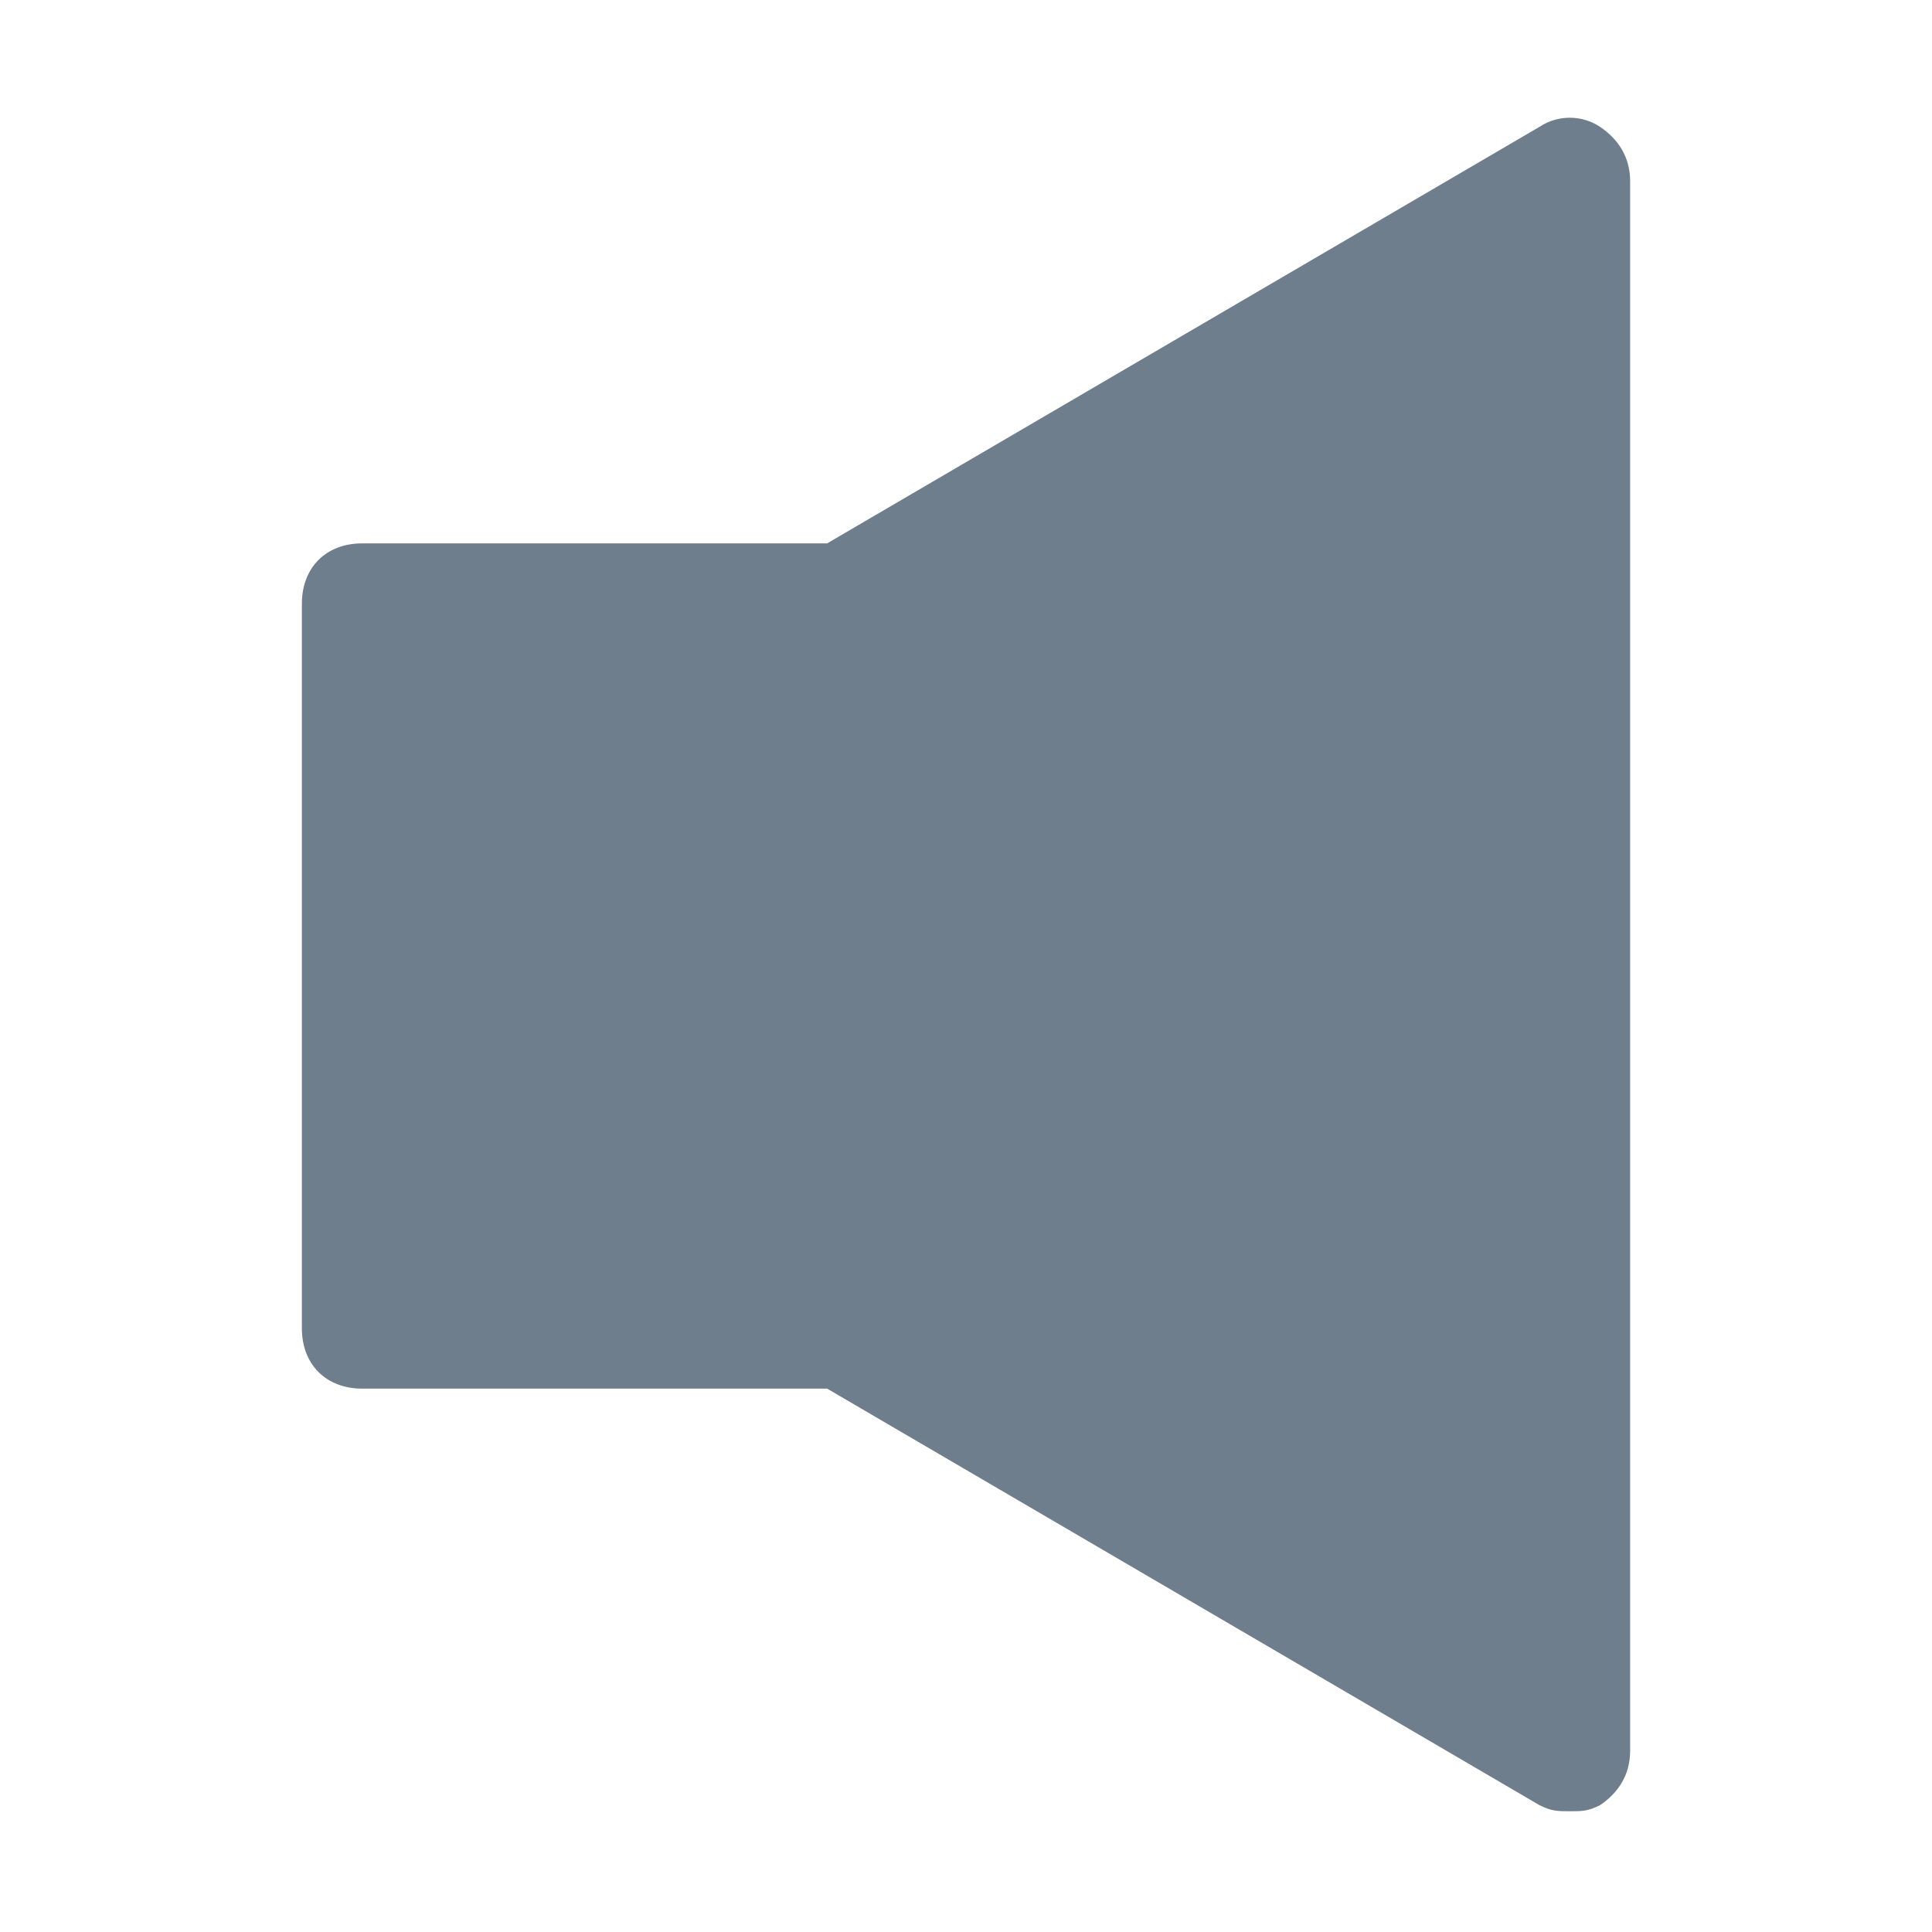 <?xml version="1.0" encoding="utf-8"?>

<svg version="1.1" id="Icons" xmlns="http://www.w3.org/2000/svg" xmlns:xlink="http://www.w3.org/1999/xlink" x="0px" y="0px"
	width="32px" height="32px" viewBox="0 0 32 32">
<path fill="#6f7e8c" d="M26.5,2.1c-0.3-0.2-0.7-0.2-1,0L13.7,9H6c-0.6,0-1,0.4-1,1v12c0,0.6,0.4,1,1,1h7.7l11.8,6.9C25.7,30,25.8,30,26,30
	c0.2,0,0.3,0,0.5-0.1c0.3-0.2,0.5-0.5,0.5-0.9V3C27,2.6,26.8,2.3,26.5,2.1z"/>
</svg>
